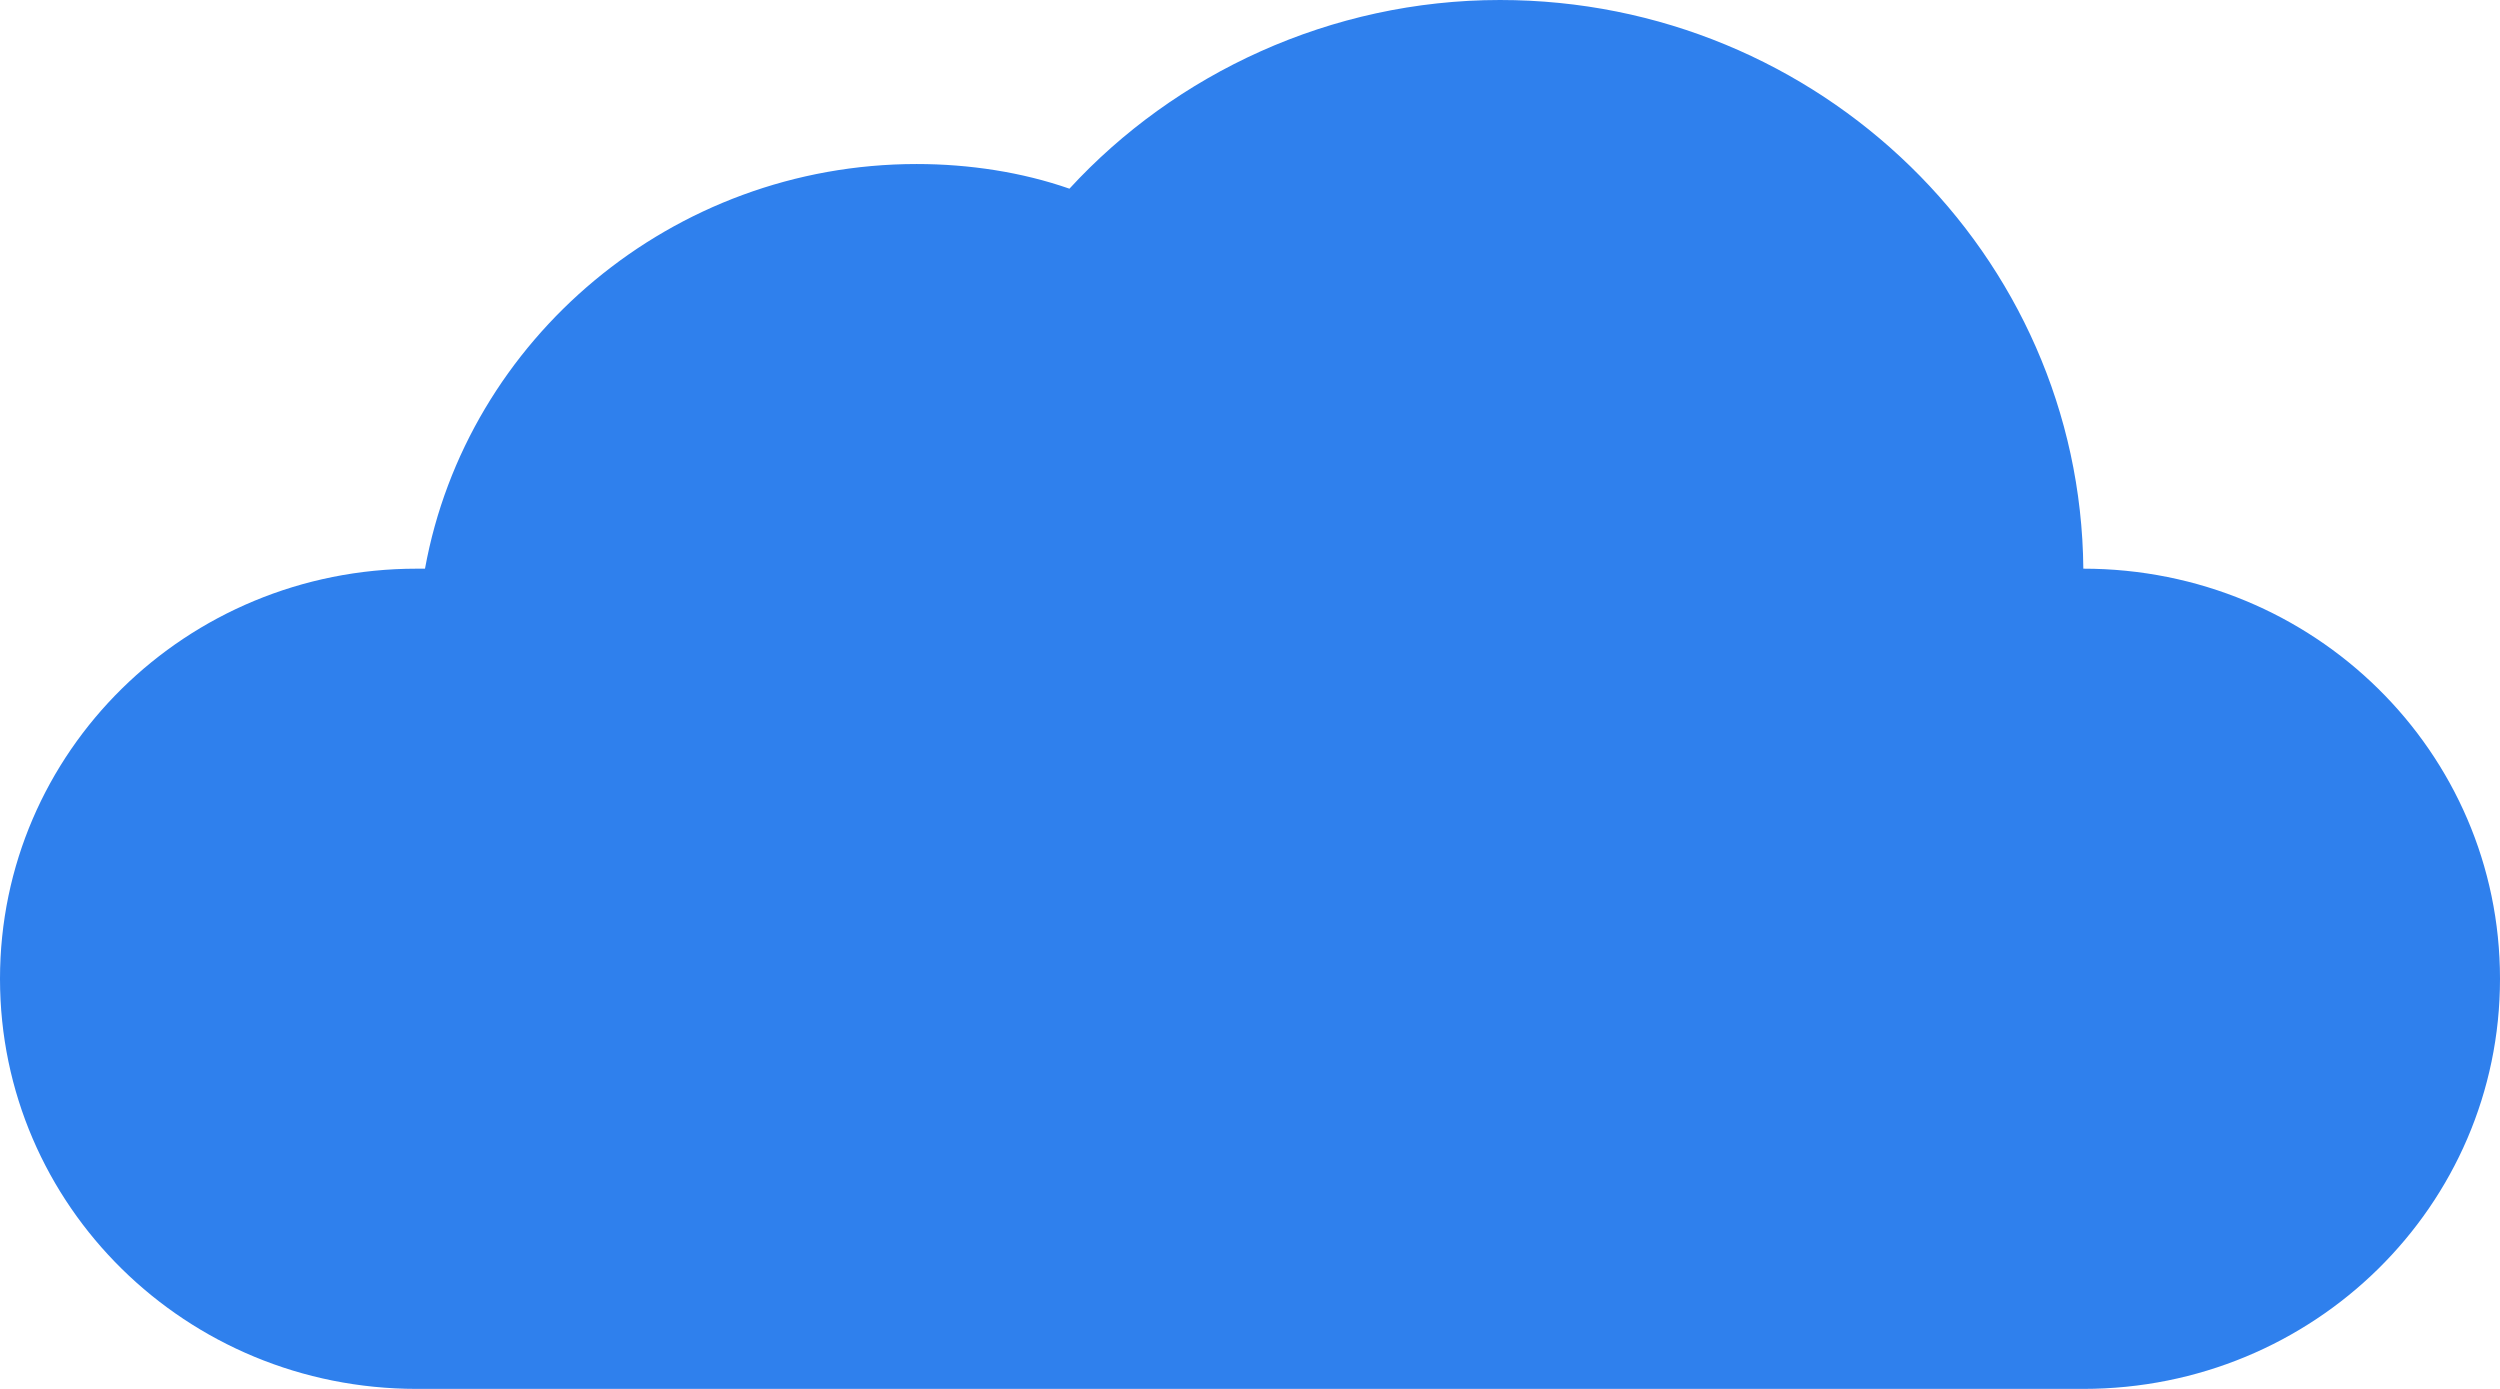 <svg width="36" height="20" viewBox="0 0 36 20" fill="none" xmlns="http://www.w3.org/2000/svg">
<path d="M30 8.189C29.96 3.661 26.2 1.50185e-07 21.6 1.50185e-07C19.16 1.50185e-07 16.92 1.063 15.4 2.717C14.72 2.48 13.96 2.362 13.2 2.362C9.68 2.362 6.72 4.882 6.12 8.189H6C2.68 8.189 0 10.827 0 14.095C0 17.362 2.68 20 6 20H30C33.32 20 36 17.362 36 14.095C36 10.827 33.32 8.189 30 8.189Z" fill="#2F80ED"/>
</svg>
